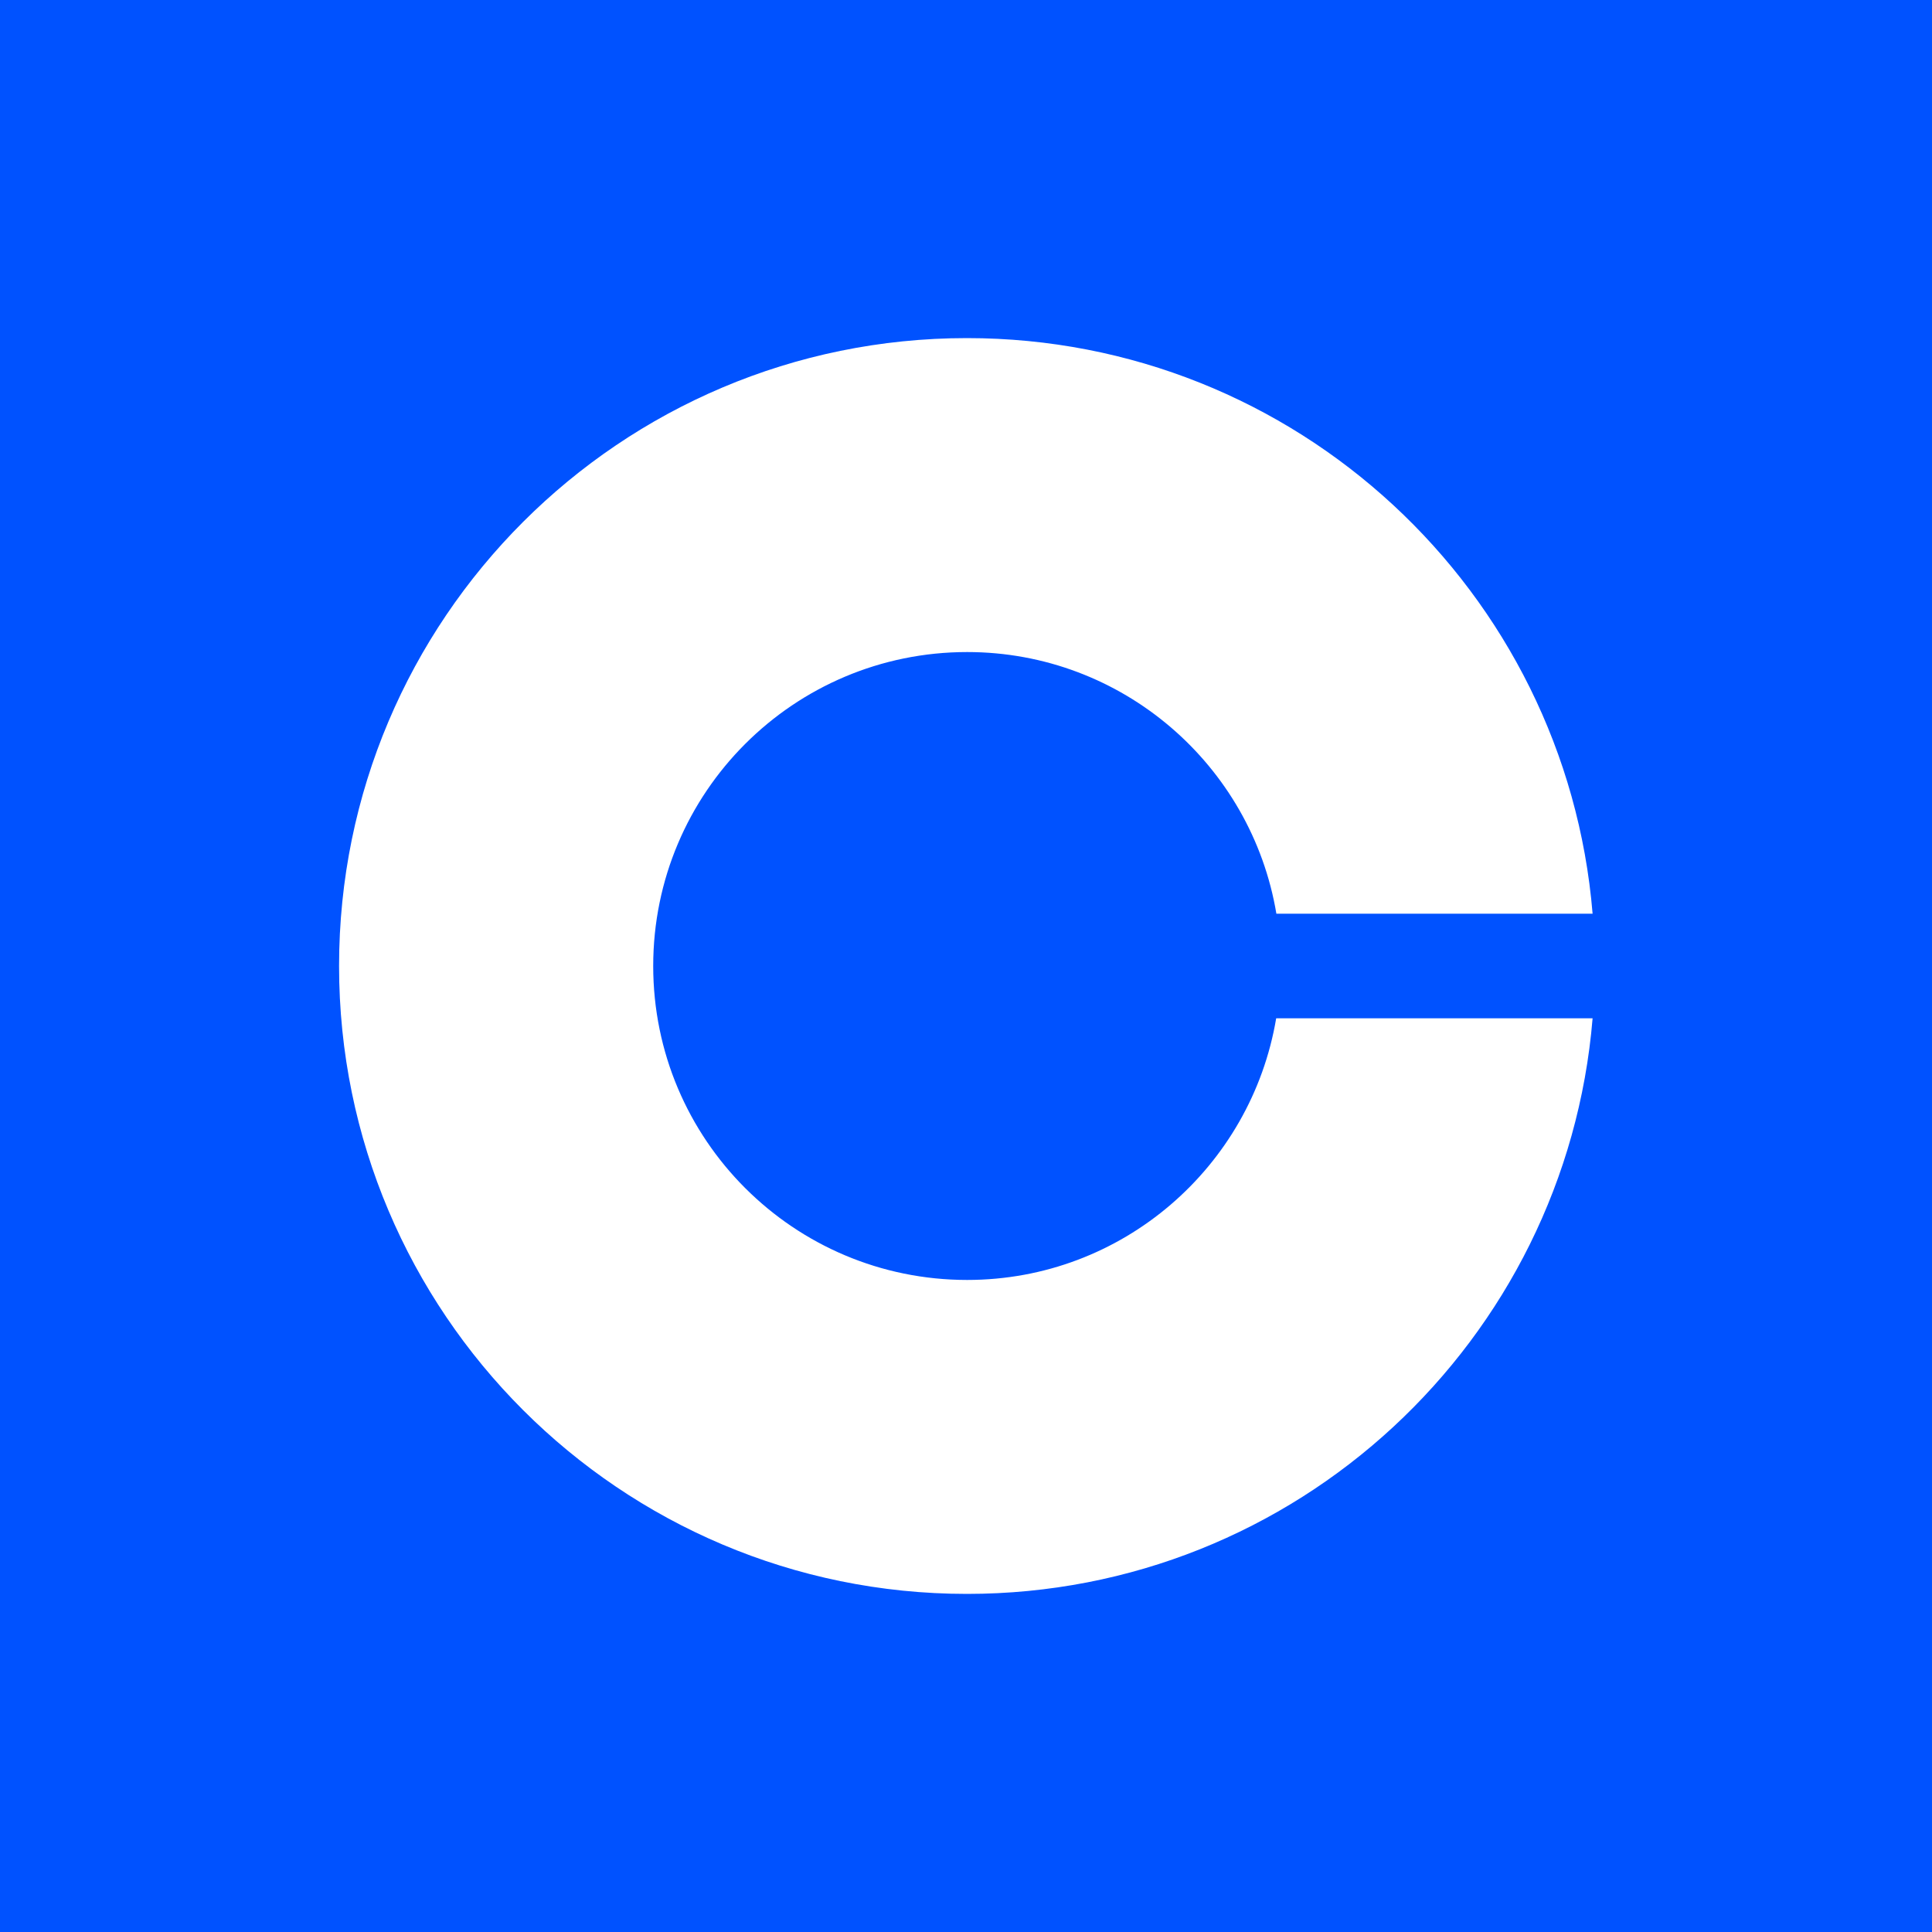 <svg xmlns="http://www.w3.org/2000/svg" width="40" height="40" viewBox="0 0 40 40" fill="none">
  <rect x="0" y="0" width="40" height="40" fill="#333333" stroke="none"/>
  <g clip-path="url(#clip0_187_29)">
    <path d="M1.18187e-05 15.806C1.18187e-05 9.802 -5.19442e-07 6.913 1.69991e-08 0C4.5 3.72236e-05 9.622 0 16.5 0L23.5 4.31399e-05C29.935 4.31399e-05 35.5 0 40 3.73468e-05C40 2.778 40 9.367 40 15.806V22.836C40 29.265 40 33.796 40 40C31.5 40 29.834 40 23.4 40H16.6C10.509 40 6.5 40 4.04289e-05 40C3.05176e-05 32.245 1.18187e-05 29.638 1.18187e-05 22.836V15.806Z" fill="#0052FF"></path>
    <path d="M20.024 26.5C16.434 26.5 13.524 23.593 13.524 20C13.524 16.407 16.434 13.5 20.024 13.5C23.241 13.5 25.913 15.847 26.426 18.917H32.973C32.421 12.243 26.834 7 20.02 7C12.841 7 7.02 12.821 7.02 20C7.02 27.179 12.841 33 20.02 33C26.834 33 32.421 27.757 32.973 21.083H26.422C25.906 24.153 23.241 26.5 20.024 26.5Z" fill="white"></path>
  </g>
  <defs>
    <clipPath id="clip0_187_29">
      <rect width="40" height="40" fill="white"></rect>
    </clipPath>
  </defs>
</svg>
